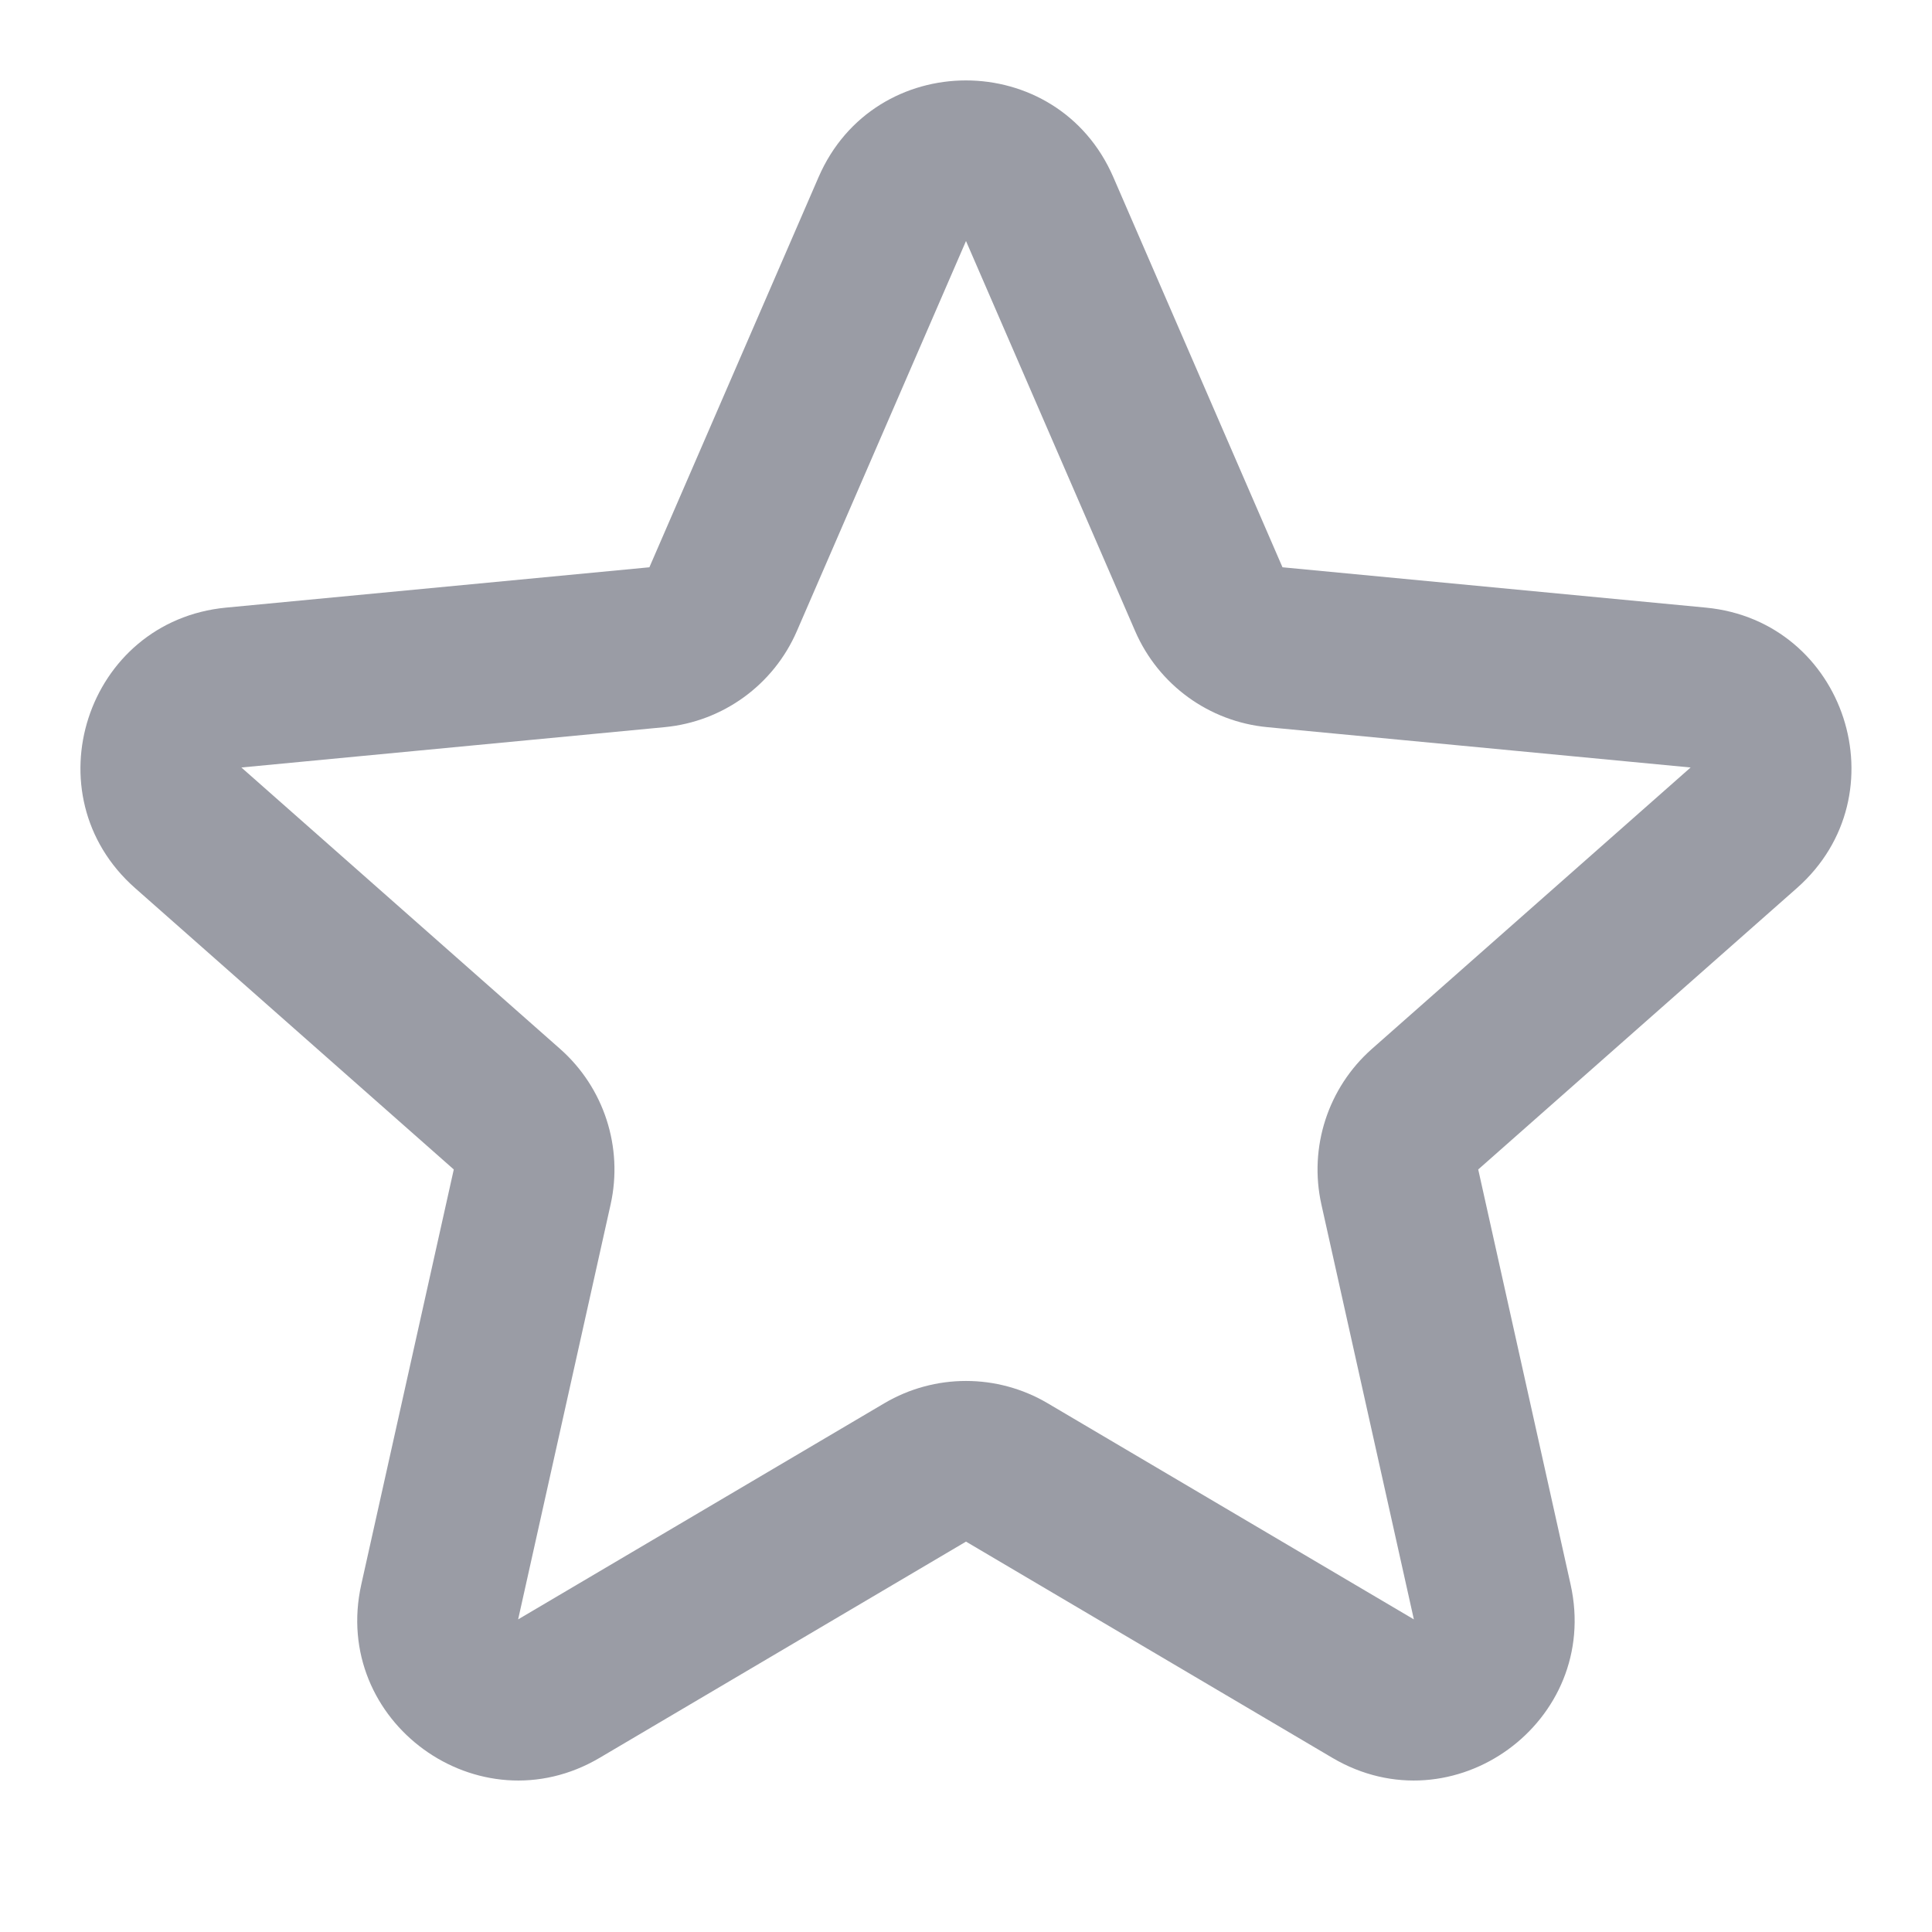 <svg width="16" height="16" viewBox="0 0 16 16" fill="currentColor" xmlns="http://www.w3.org/2000/svg">
<path fill-rule="evenodd" clip-rule="evenodd" d="M6.779 1.467C7.242 0.399 8.757 0.399 9.22 1.467L10.621 4.698L14.127 5.032C15.286 5.143 15.754 6.583 14.882 7.354L12.242 9.685L13.007 13.122C13.26 14.258 12.035 15.149 11.033 14.557L8 12.767L4.967 14.557C3.965 15.149 2.739 14.258 2.992 13.122L3.758 9.685L1.118 7.354C0.245 6.583 0.713 5.143 1.872 5.032L5.378 4.698L6.779 1.467ZM9.401 5.227L8 1.996L6.599 5.227C6.406 5.672 5.987 5.976 5.504 6.022L1.999 6.356L4.639 8.687C5.002 9.008 5.162 9.501 5.057 9.974L4.291 13.411L7.324 11.621C7.741 11.375 8.259 11.375 8.676 11.621L11.709 13.411L10.943 9.974C10.838 9.501 10.998 9.008 11.361 8.687L14.001 6.356L10.495 6.022C10.013 5.976 9.594 5.672 9.401 5.227Z" fill="#9A9CA5"/>
</svg>
